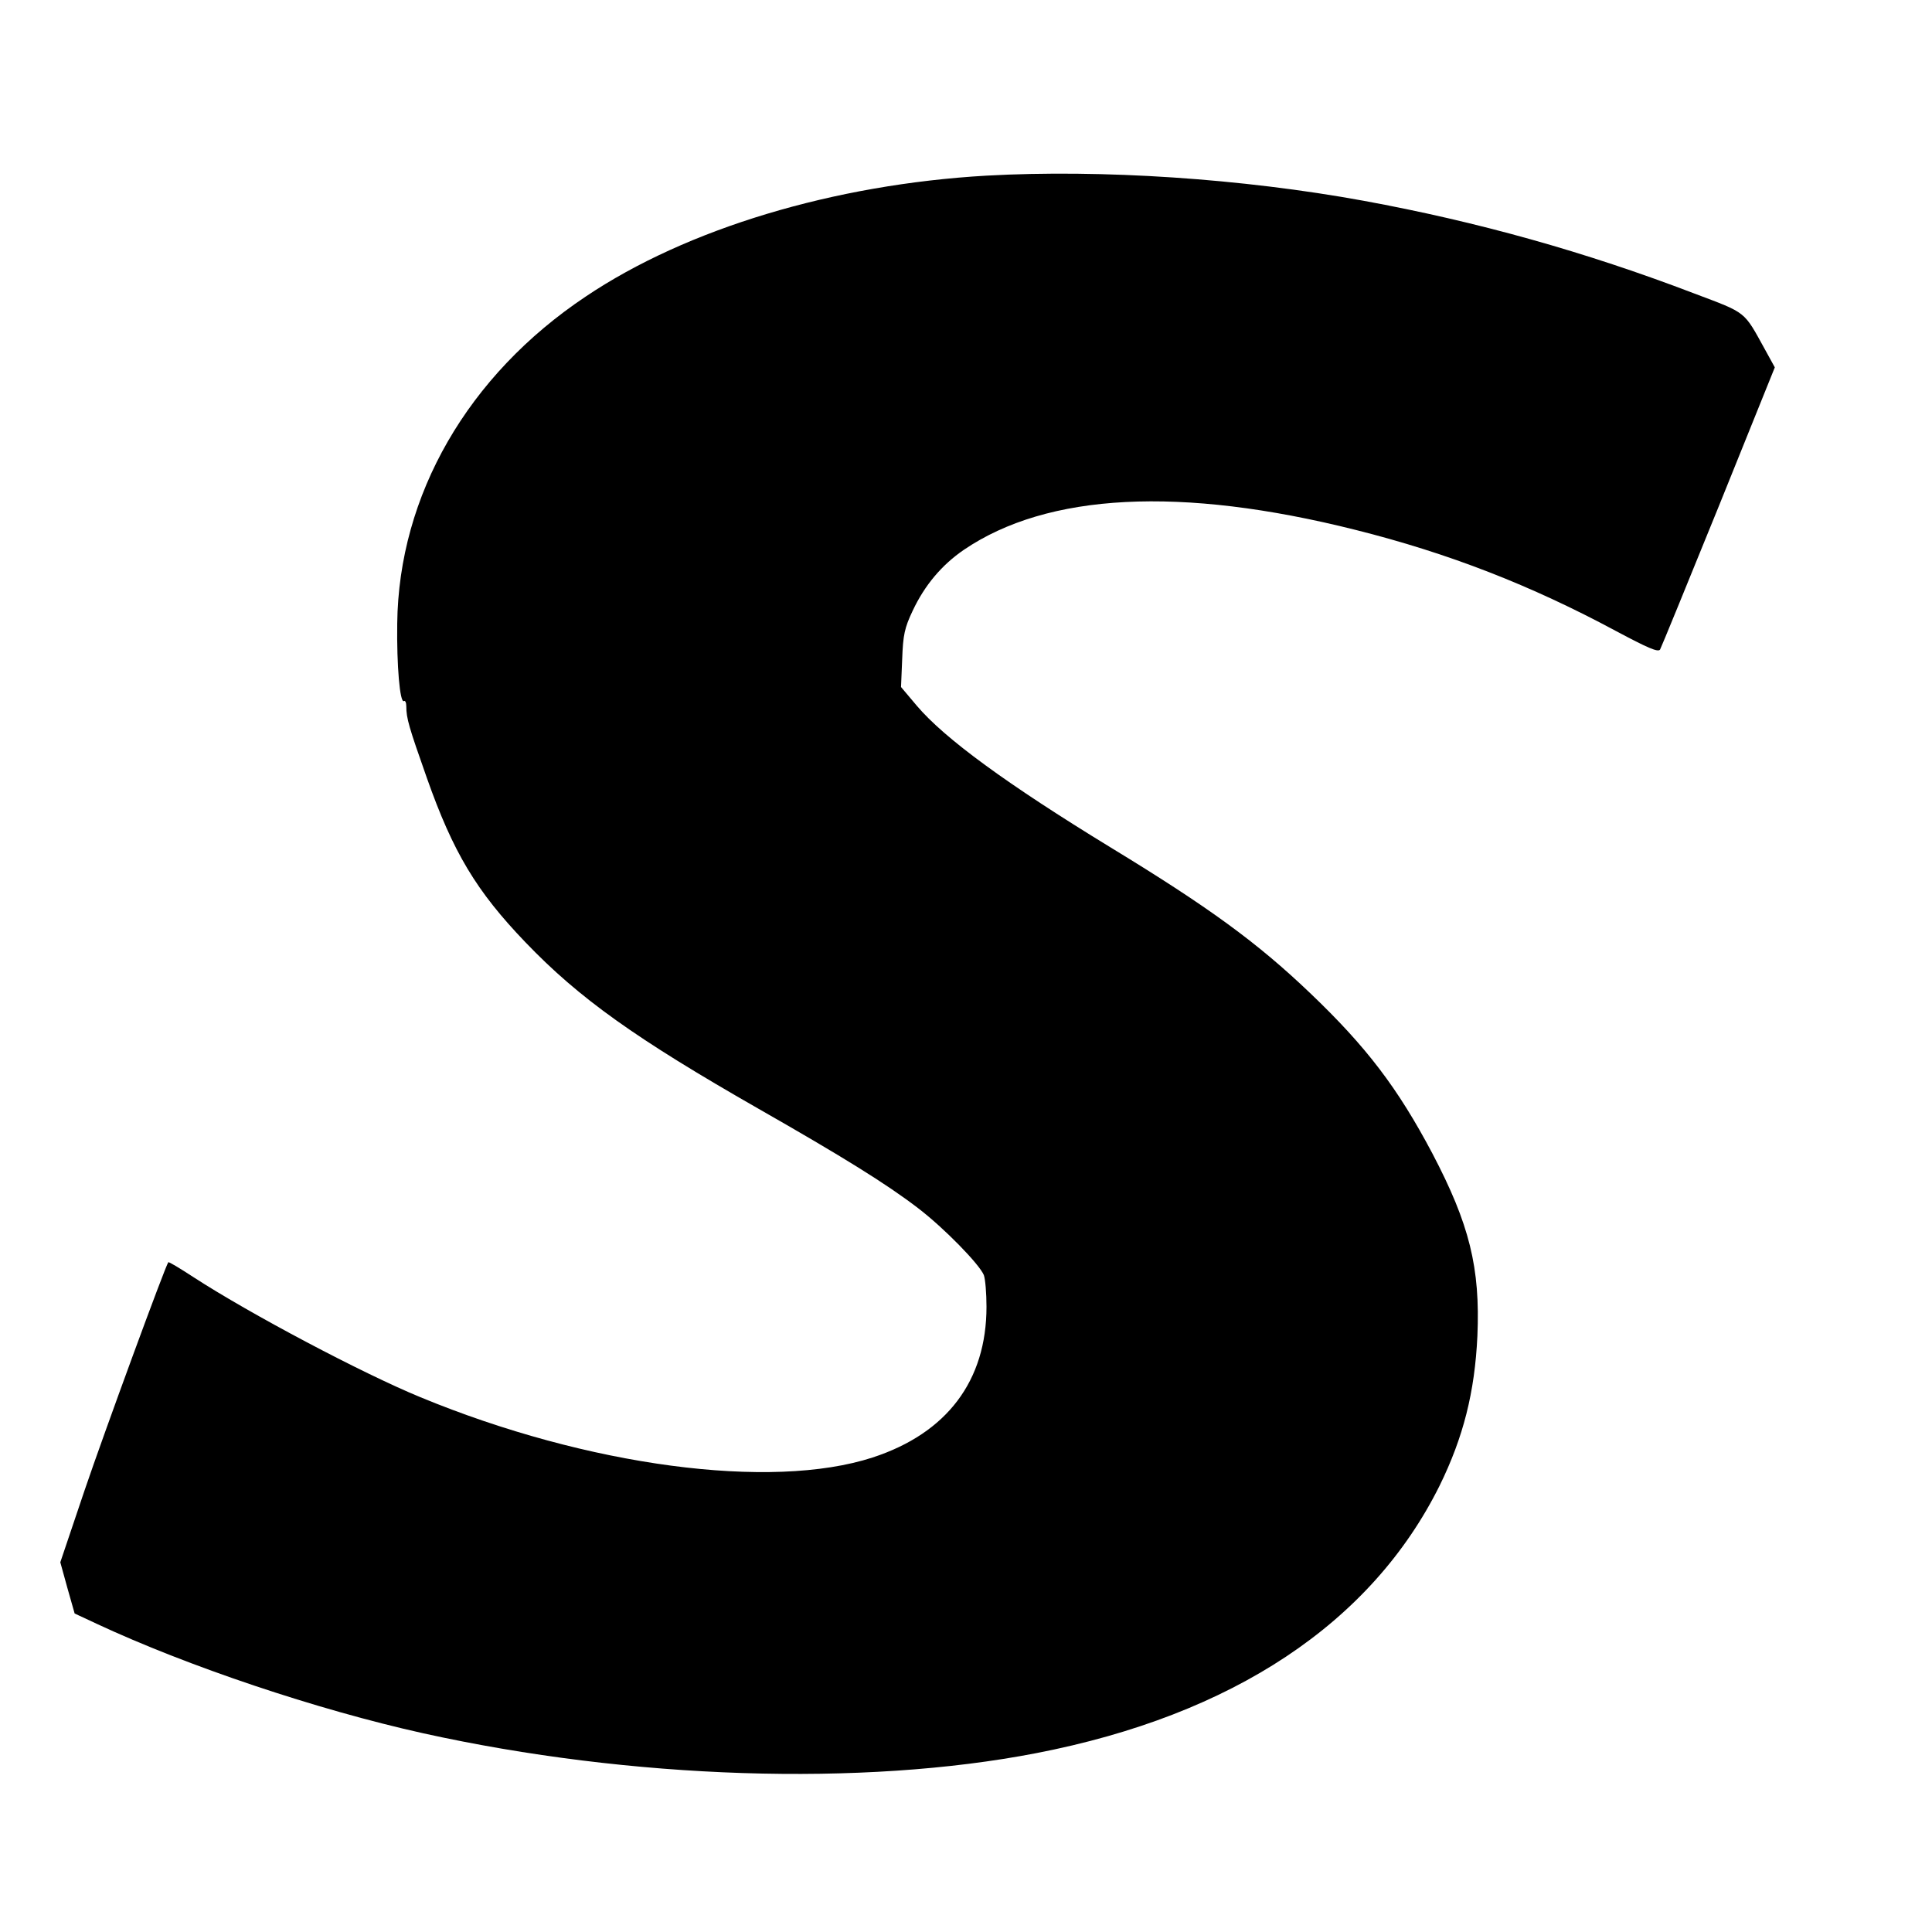 <?xml version="1.0" standalone="no"?>
<!DOCTYPE svg PUBLIC "-//W3C//DTD SVG 20010904//EN"
 "http://www.w3.org/TR/2001/REC-SVG-20010904/DTD/svg10.dtd">
<svg version="1.0" xmlns="http://www.w3.org/2000/svg"
 width="660pt" height="660pt" viewBox="0 0 660 660"
 preserveAspectRatio="xMidYMid meet">
<g transform="translate(0,660) scale(0.1,-0.1)"
fill="#000000" stroke="none">
<path d="M3370 6000 c-521 -30 -1024 -181 -1369 -413 -403 -269 -639 -679
-644 -1117 -2 -143 9 -273 23 -265 4 3 8 -5 8 -18 0 -41 9 -71 70 -244 90
-255 169 -387 337 -562 184 -192 377 -329 795 -568 291 -166 439 -258 546
-340 89 -68 210 -192 225 -229 5 -14 9 -62 9 -108 0 -253 -135 -432 -389 -515
-347 -113 -974 -30 -1545 206 -199 82 -581 284 -775 410 -46 30 -84 53 -86 51
-10 -12 -218 -579 -286 -779 l-83 -246 24 -87 25 -88 75 -35 c311 -145 751
-293 1115 -374 710 -157 1502 -183 2095 -68 672 130 1145 445 1378 914 81 165
120 319 129 511 10 233 -27 382 -154 624 -118 223 -225 364 -418 548 -180 172
-346 293 -681 497 -355 217 -567 372 -662 484 l-54 64 4 96 c3 82 8 106 36
165 41 87 99 156 175 208 286 194 740 218 1337 68 319 -80 599 -189 891 -346
107 -57 143 -73 150 -63 4 7 94 227 200 488 l192 476 -33 60 c-74 134 -61 124
-241 192 -374 143 -743 246 -1130 317 -415 76 -895 108 -1289 86z"/>
</g>
</svg>
